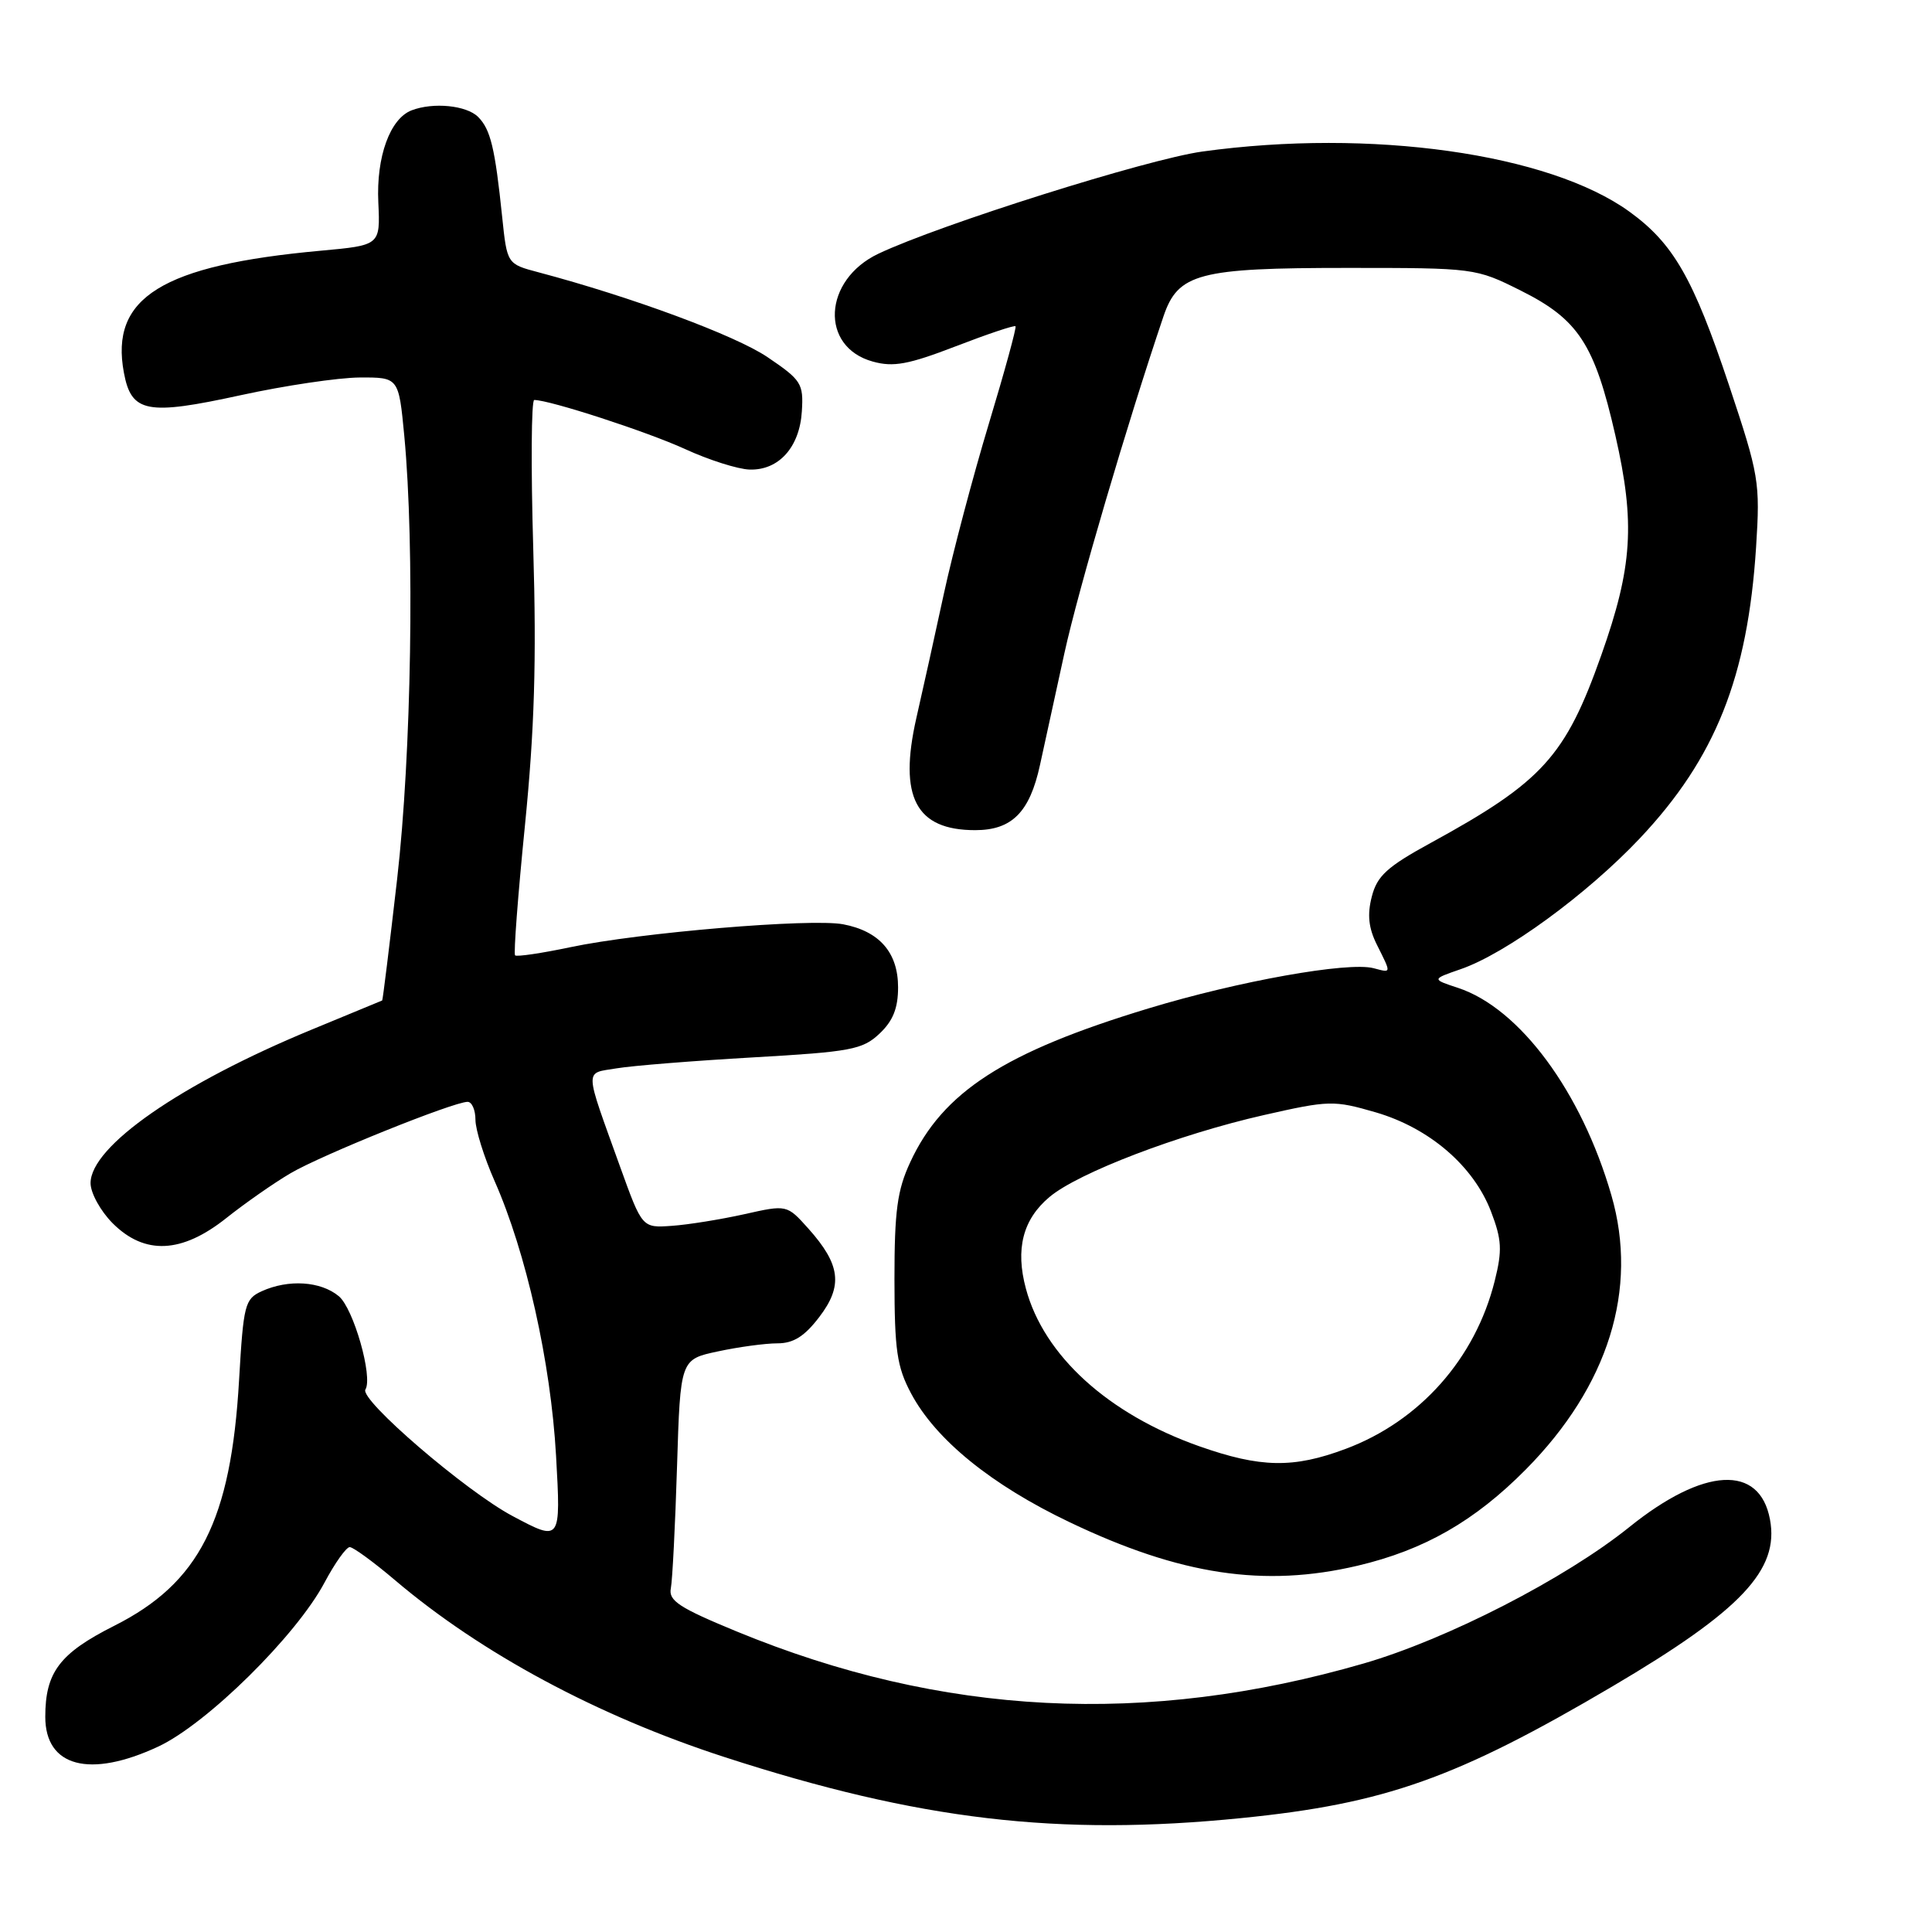 <?xml version="1.0" encoding="UTF-8" standalone="no"?>
<!DOCTYPE svg PUBLIC "-//W3C//DTD SVG 1.1//EN" "http://www.w3.org/Graphics/SVG/1.1/DTD/svg11.dtd" >
<svg xmlns="http://www.w3.org/2000/svg" xmlns:xlink="http://www.w3.org/1999/xlink" version="1.1" viewBox="0 0 256 256">
 <g >
 <path fill="currentColor"
d=" M 164.54 240.90 C 183.55 238.99 192.98 235.64 213.68 223.44 C 230.71 213.40 235.79 208.02 234.53 201.33 C 233.16 193.99 225.76 194.40 215.89 202.35 C 207.41 209.17 191.76 217.21 180.69 220.42 C 151.86 228.77 124.84 227.39 97.62 216.18 C 90.00 213.04 88.56 212.10 88.89 210.46 C 89.10 209.38 89.47 202.12 89.71 194.32 C 90.15 180.13 90.15 180.13 95.12 179.07 C 97.86 178.48 101.40 178.00 103.00 178.00 C 105.14 178.00 106.60 177.08 108.56 174.51 C 111.72 170.37 111.38 167.57 107.12 162.80 C 104.27 159.62 104.27 159.62 98.62 160.89 C 95.51 161.58 91.19 162.28 89.02 162.43 C 85.09 162.71 85.09 162.71 82.17 154.61 C 77.37 141.25 77.40 142.28 81.71 141.56 C 83.80 141.21 91.93 140.56 99.78 140.11 C 112.74 139.37 114.29 139.08 116.53 136.97 C 118.32 135.29 119.00 133.60 119.00 130.83 C 119.00 126.21 116.52 123.38 111.71 122.47 C 107.42 121.67 84.75 123.57 75.57 125.51 C 71.76 126.31 68.47 126.80 68.25 126.59 C 68.04 126.38 68.63 118.62 69.56 109.35 C 70.82 96.69 71.10 87.58 70.66 72.75 C 70.34 61.89 70.40 53.00 70.79 53.00 C 72.84 53.00 85.77 57.21 90.77 59.50 C 93.92 60.95 97.77 62.17 99.32 62.22 C 103.19 62.34 105.96 59.26 106.25 54.50 C 106.48 50.82 106.19 50.36 101.68 47.31 C 97.43 44.44 83.71 39.36 71.35 36.08 C 67.19 34.98 67.19 34.98 66.54 28.74 C 65.59 19.58 65.00 17.15 63.35 15.49 C 61.81 13.96 57.41 13.52 54.54 14.62 C 51.68 15.72 49.84 20.78 50.13 26.83 C 50.39 32.50 50.39 32.50 42.50 33.22 C 21.45 35.14 14.54 39.43 16.42 49.40 C 17.41 54.69 19.46 55.08 31.92 52.36 C 37.74 51.09 44.82 50.04 47.66 50.02 C 52.83 50.00 52.83 50.00 53.57 57.75 C 54.96 72.43 54.52 99.94 52.62 116.50 C 51.61 125.30 50.72 132.53 50.64 132.57 C 50.56 132.60 46.34 134.35 41.25 136.45 C 23.92 143.61 12.00 151.89 12.00 156.77 C 12.00 158.08 13.32 160.47 14.92 162.08 C 19.17 166.33 24.09 166.10 30.00 161.39 C 32.48 159.42 36.30 156.75 38.50 155.46 C 42.59 153.05 60.09 146.00 61.96 146.00 C 62.53 146.00 63.00 147.07 63.00 148.38 C 63.00 149.68 64.14 153.33 65.53 156.48 C 69.72 165.95 72.98 180.51 73.68 192.89 C 74.32 204.29 74.32 204.29 67.93 200.89 C 61.74 197.61 47.60 185.45 48.42 184.12 C 49.44 182.47 46.84 173.36 44.89 171.75 C 42.49 169.76 38.22 169.49 34.69 171.09 C 32.44 172.12 32.26 172.85 31.68 182.84 C 30.61 201.50 26.42 209.75 15.13 215.43 C 7.90 219.07 6.00 221.59 6.00 227.49 C 6.00 234.11 11.88 235.67 20.95 231.44 C 27.40 228.44 39.28 216.72 43.01 209.68 C 44.38 207.11 45.88 205.00 46.34 205.00 C 46.80 205.00 49.50 206.97 52.34 209.38 C 63.76 219.08 79.20 227.37 96.00 232.82 C 121.73 241.17 140.22 243.35 164.54 240.90 Z  M 179.91 207.46 C 188.72 205.38 195.41 201.55 202.19 194.70 C 213.12 183.65 217.12 170.84 213.52 158.39 C 209.56 144.67 201.37 133.60 193.20 130.90 C 189.70 129.75 189.70 129.75 193.52 128.43 C 199.52 126.37 210.28 118.51 217.31 111.06 C 227.30 100.46 231.58 89.73 232.69 72.50 C 233.24 63.86 233.09 63.00 229.09 51.00 C 224.37 36.87 221.73 32.26 215.91 28.05 C 205.25 20.33 181.61 17.00 159.32 20.08 C 152.01 21.09 124.53 29.76 116.39 33.62 C 109.06 37.10 108.60 45.97 115.65 47.91 C 118.37 48.67 120.37 48.30 126.63 45.89 C 130.83 44.27 134.40 43.07 134.56 43.23 C 134.72 43.38 133.12 49.21 131.02 56.17 C 128.92 63.13 126.24 73.26 125.07 78.66 C 123.90 84.07 122.26 91.49 121.42 95.15 C 119.05 105.62 121.35 110.00 129.22 110.00 C 134.08 110.00 136.44 107.63 137.80 101.38 C 138.38 98.70 139.84 92.00 141.05 86.50 C 142.89 78.12 149.38 56.06 154.17 41.91 C 156.10 36.22 158.83 35.50 178.50 35.50 C 195.39 35.50 195.54 35.52 201.50 38.50 C 209.15 42.32 211.29 45.60 214.05 57.72 C 216.69 69.31 216.32 75.13 212.18 86.81 C 207.43 100.24 204.38 103.60 189.56 111.70 C 183.80 114.85 182.47 116.06 181.77 118.81 C 181.15 121.20 181.34 122.98 182.46 125.21 C 184.38 129.06 184.40 128.92 182.00 128.29 C 178.63 127.41 164.11 130.00 152.18 133.62 C 133.10 139.40 124.92 144.68 120.61 154.00 C 118.89 157.70 118.52 160.45 118.52 169.50 C 118.53 178.90 118.84 181.10 120.72 184.63 C 123.98 190.76 131.35 196.75 141.75 201.71 C 156.40 208.71 167.52 210.38 179.91 207.46 Z  M 158.89 191.63 C 146.84 187.37 138.32 179.63 135.94 170.76 C 134.52 165.51 135.53 161.57 139.06 158.61 C 142.87 155.40 156.19 150.31 167.48 147.75 C 176.13 145.79 176.73 145.78 182.29 147.39 C 189.41 149.47 195.26 154.50 197.57 160.54 C 199.00 164.28 199.07 165.67 198.06 169.72 C 195.49 180.02 188.14 188.31 178.29 191.99 C 171.37 194.58 167.03 194.50 158.89 191.63 Z "/>
</g>
</svg>